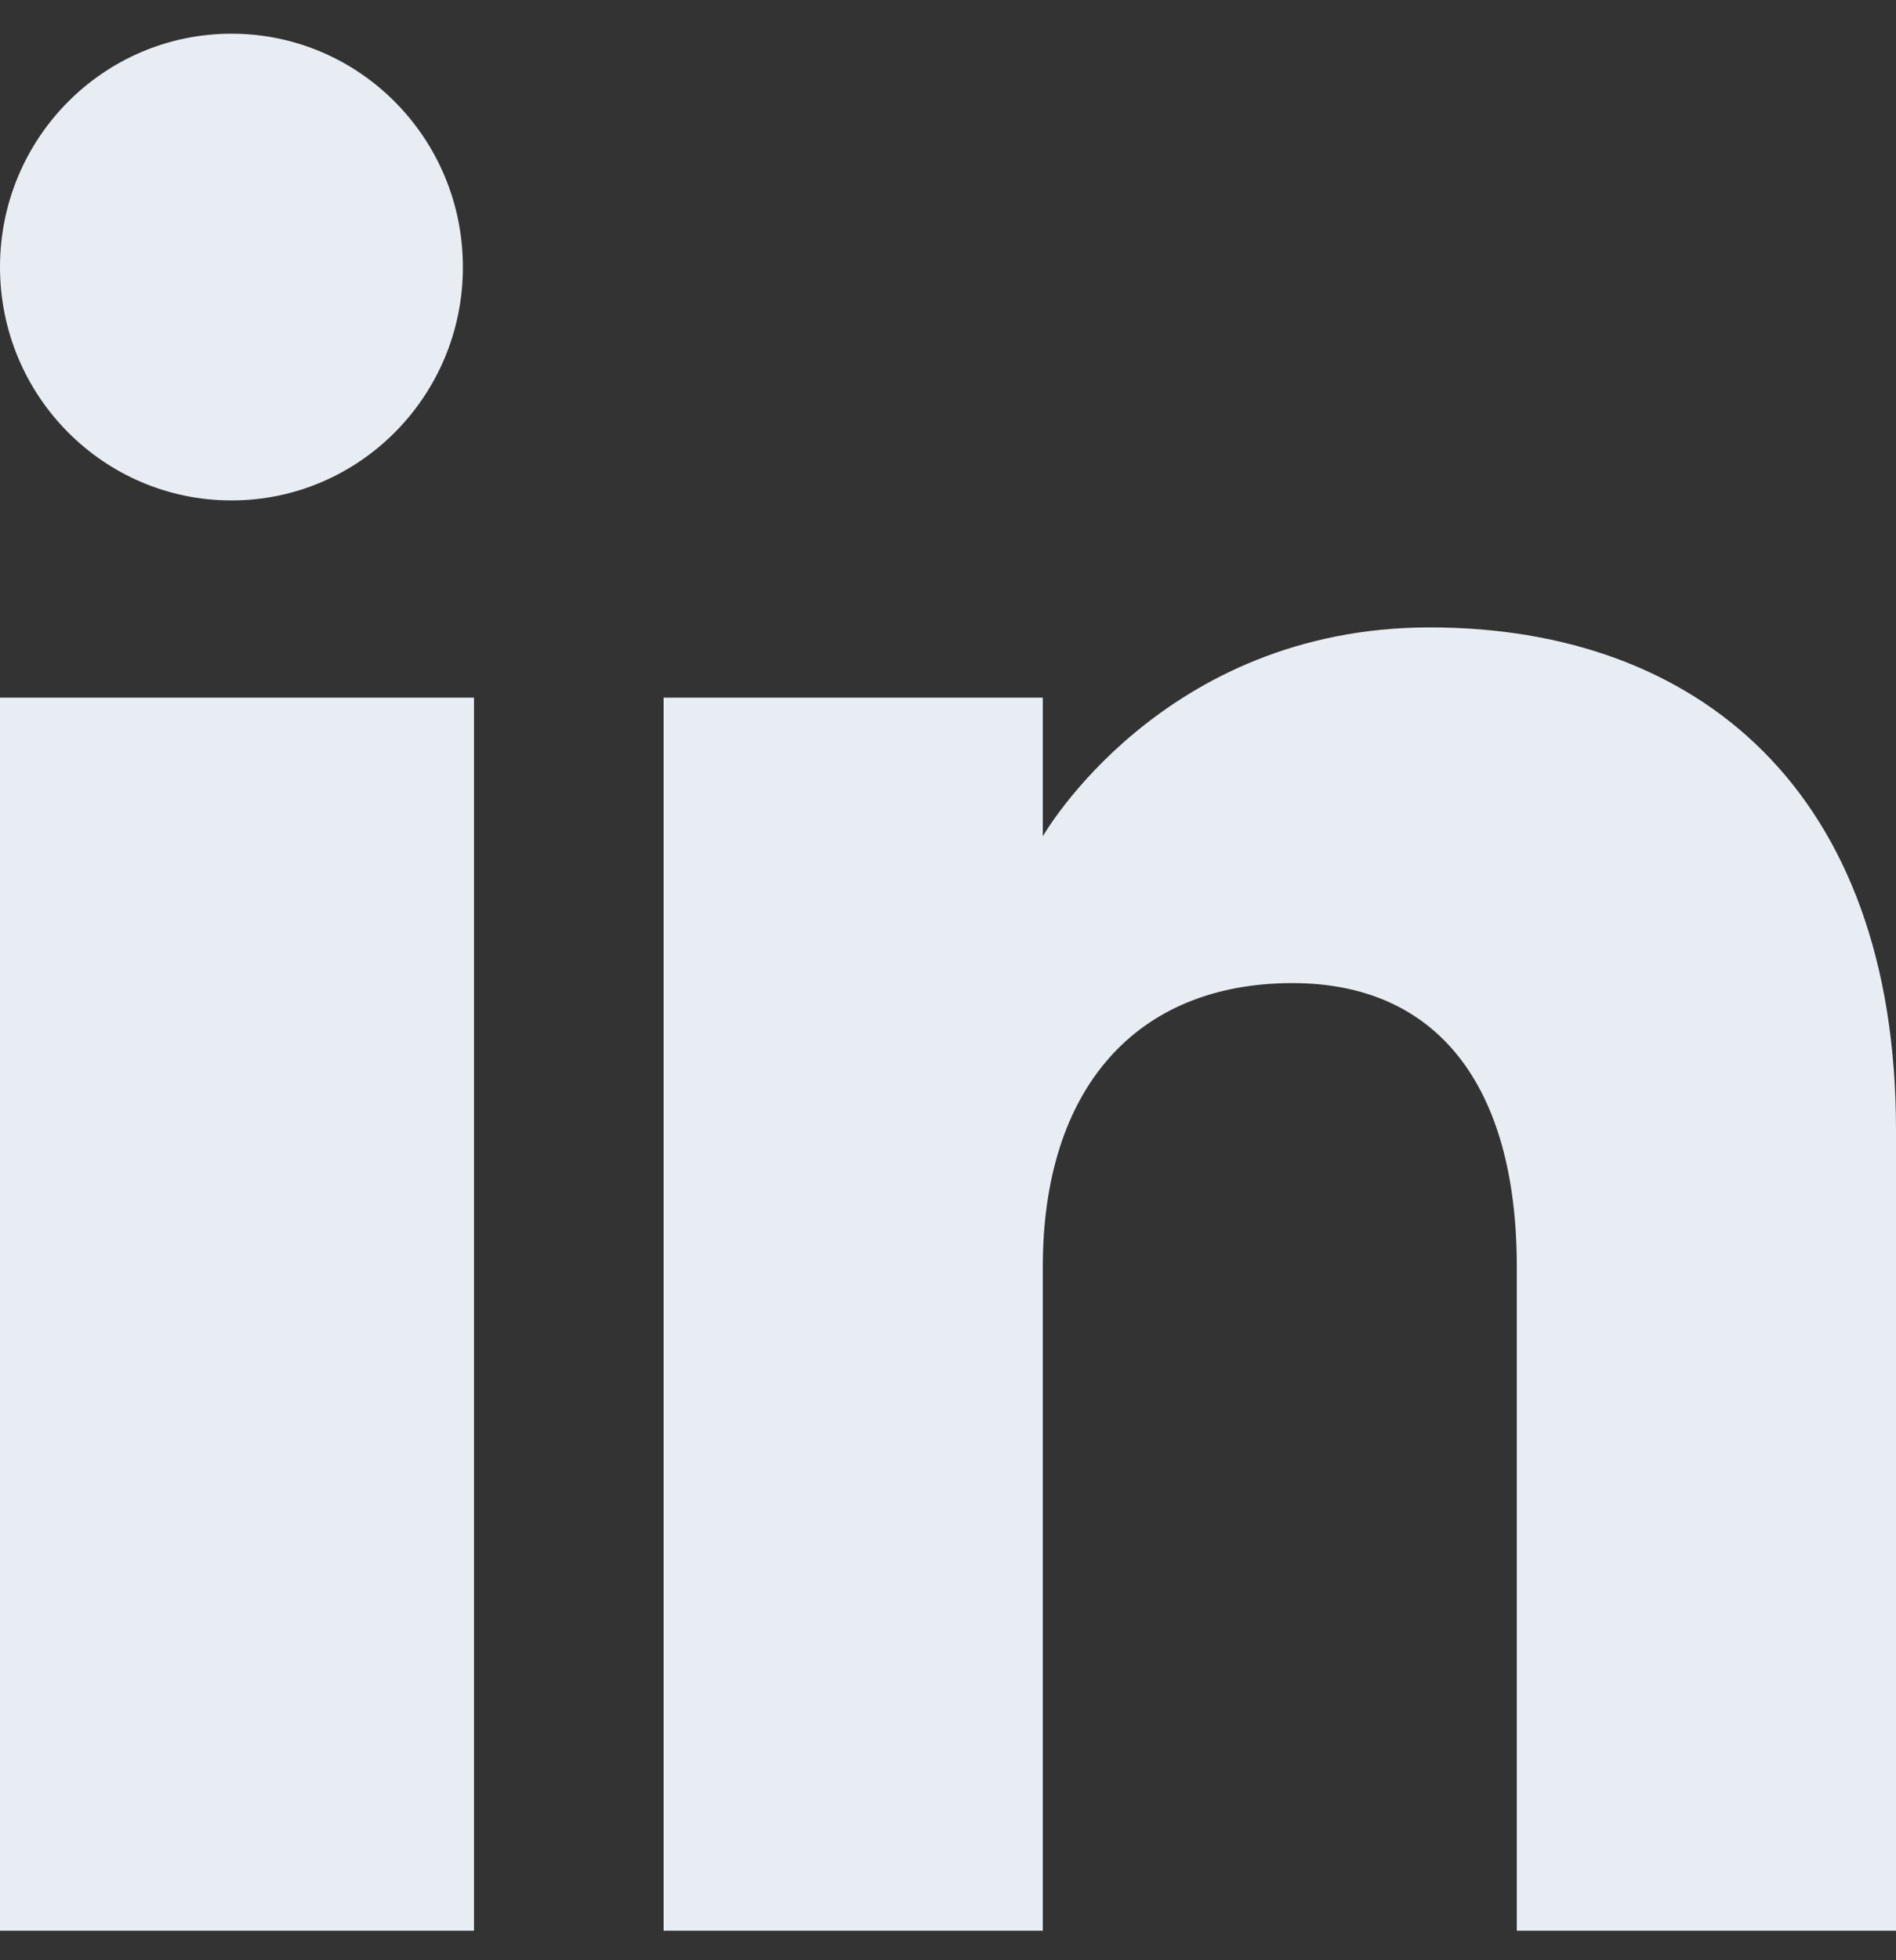 <svg width="30" height="31" viewBox="0 0 30 31" fill="none" xmlns="http://www.w3.org/2000/svg">
<rect x="0" y="0" width="30" height="31" fill="#333333" stroke="none"/>
<path fill-rule="evenodd" clip-rule="evenodd" d="M30 30.533H24V20.034C24 17.154 22.73 15.547 20.451 15.547C17.971 15.547 16.5 17.222 16.5 20.034V30.533H10.5V11.033H16.5V13.226C16.5 13.226 18.383 9.922 22.625 9.922C26.868 9.922 30 12.512 30 17.87V30.533ZM3.663 7.914C1.639 7.914 0 6.261 0 4.223C0 2.186 1.639 0.533 3.663 0.533C5.685 0.533 7.324 2.186 7.324 4.223C7.326 6.261 5.685 7.914 3.663 7.914ZM0 30.533H7.5V11.033H0V30.533Z" fill="#E7EDF3"/>
</svg>
